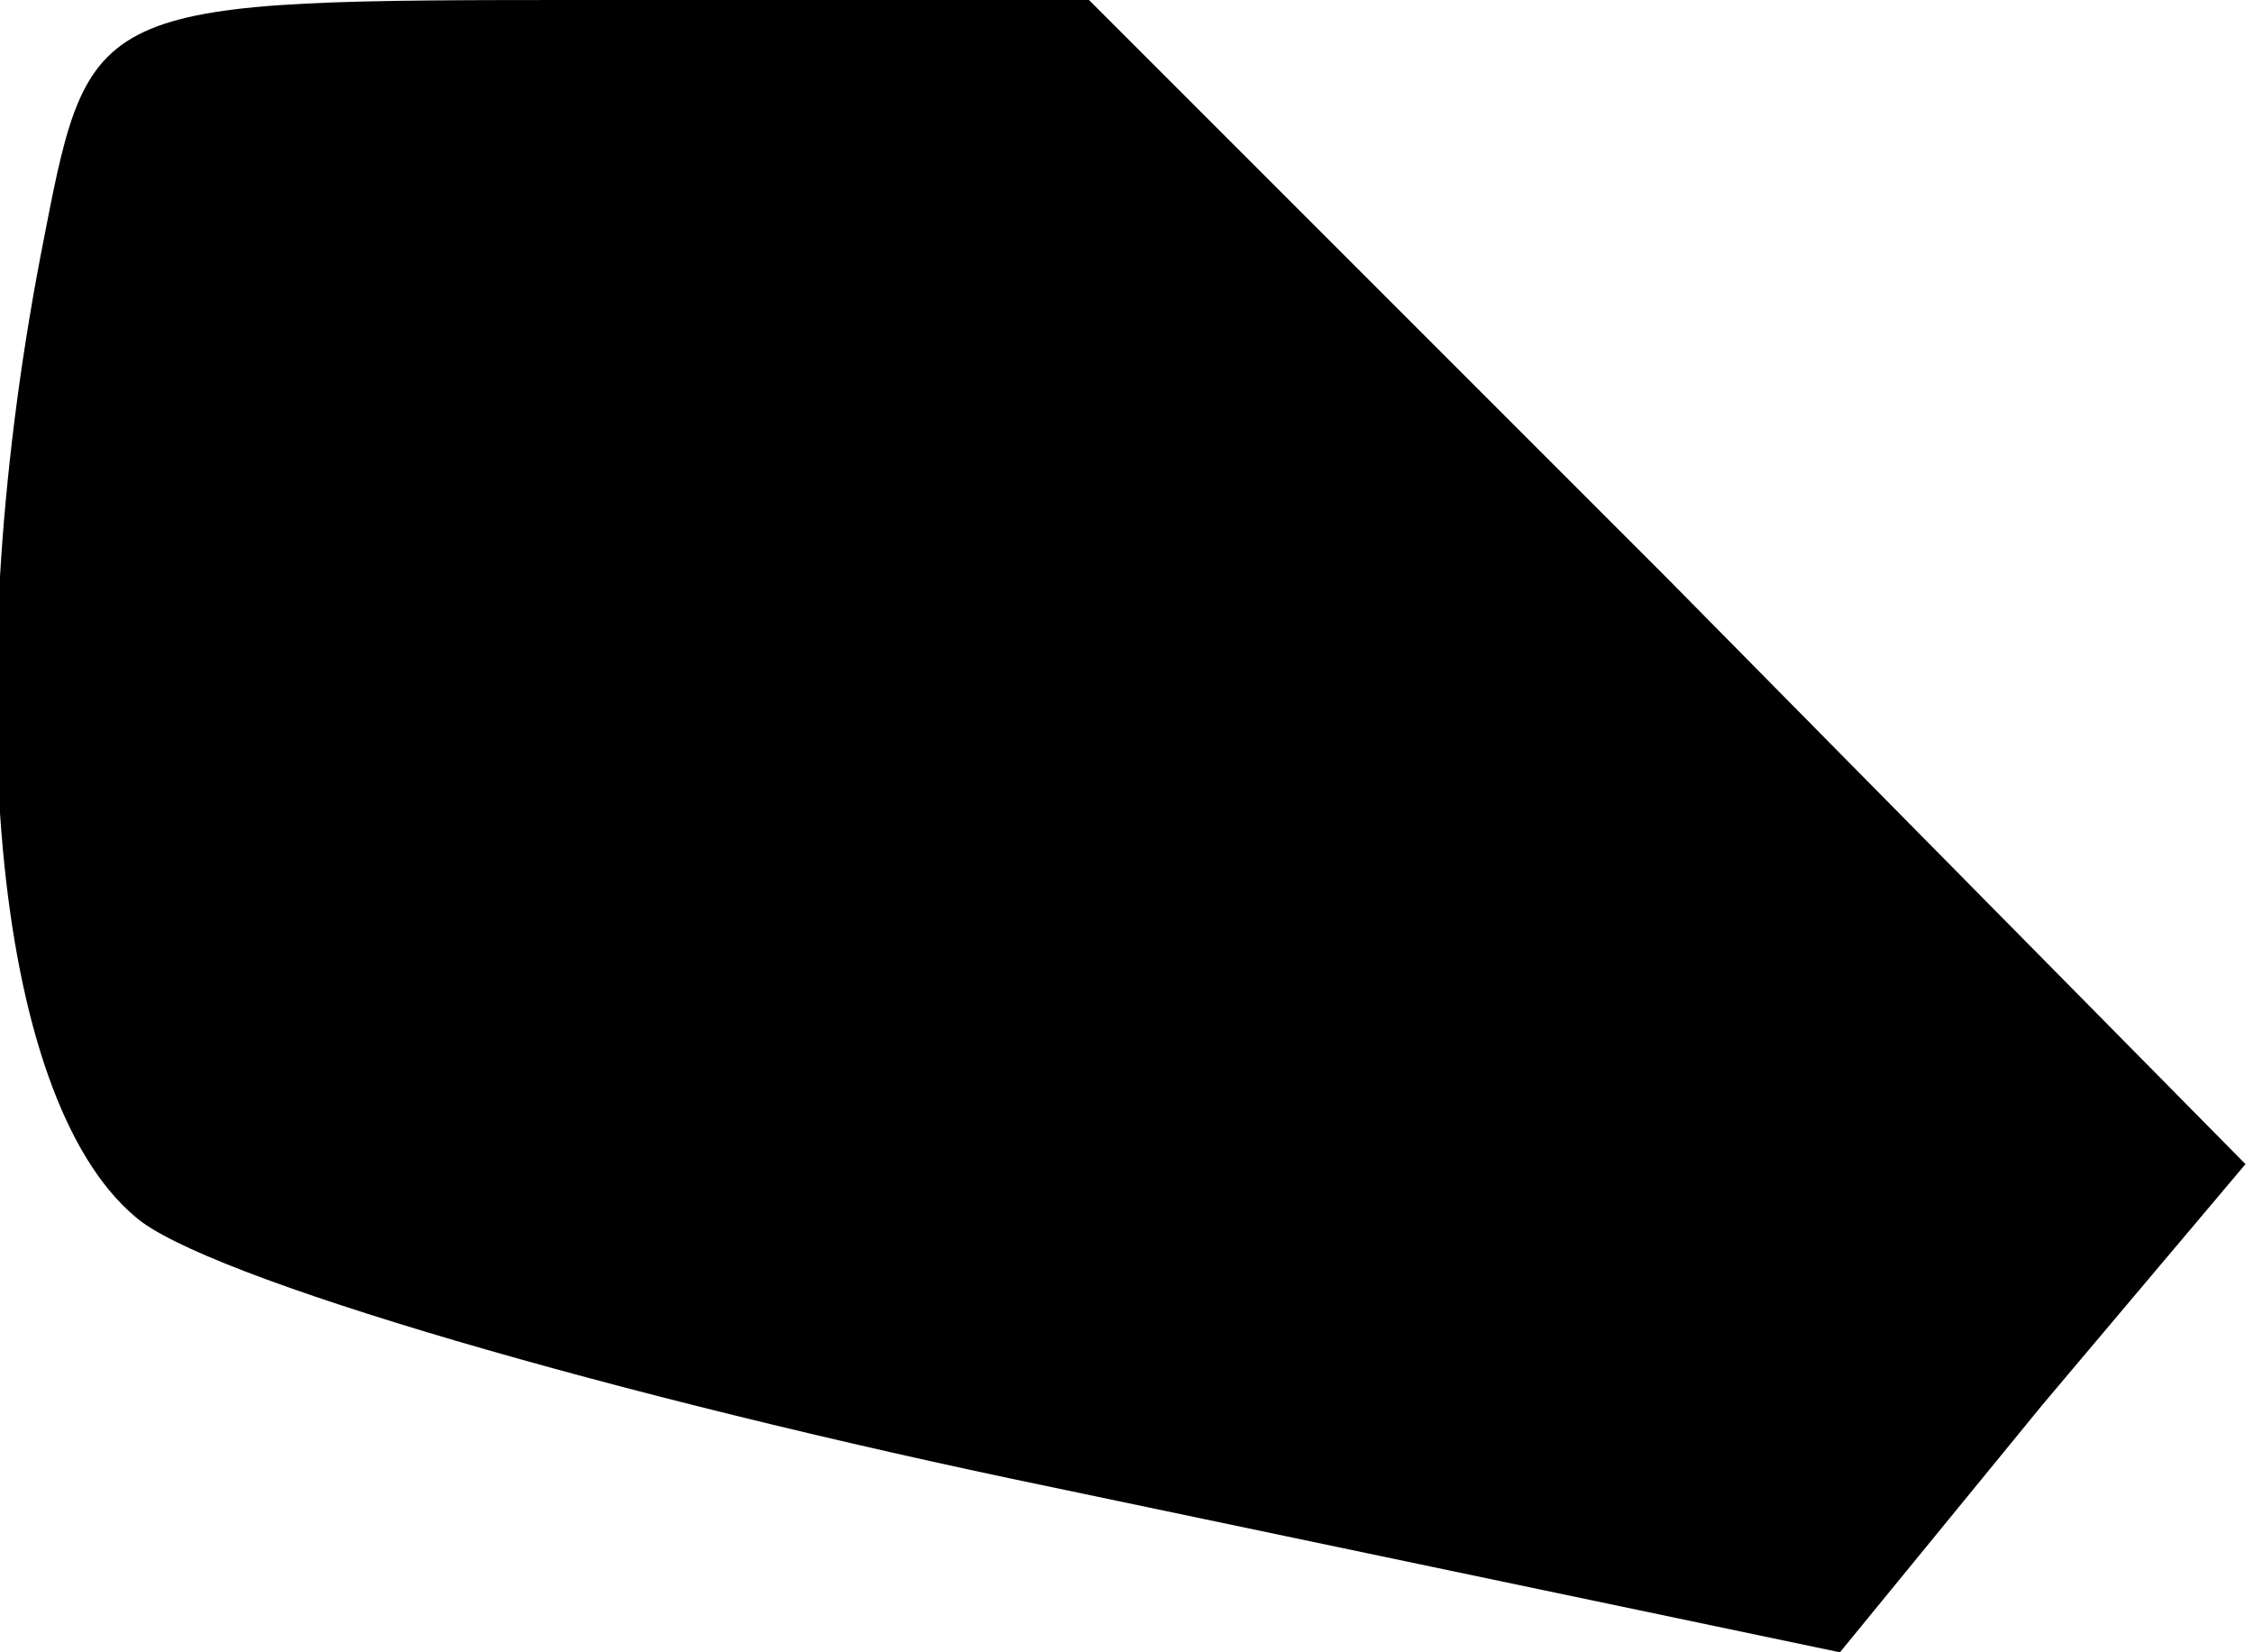 <?xml version="1.0" standalone="no"?>
<!DOCTYPE svg PUBLIC "-//W3C//DTD SVG 20010904//EN"
 "http://www.w3.org/TR/2001/REC-SVG-20010904/DTD/svg10.dtd">
<svg version="1.0" xmlns="http://www.w3.org/2000/svg"
 width="30pt" height="22pt" viewBox="0 0 30 22"
 preserveAspectRatio="xMidYMid meet">
<g transform="translate(0,22) scale(0.1,-0.1)"
fill="#000000" stroke="none">
<path fill="#000000" stroke="none" d="M6 189 c-12 -60 -7 -115 12 -131 9 -8
64 -24 122 -36 l105 -22 27 33 27 32 -77 78 -77 77 -66 0 c-66 0 -67 0 -73
-31z"/>
</g>
</svg>
